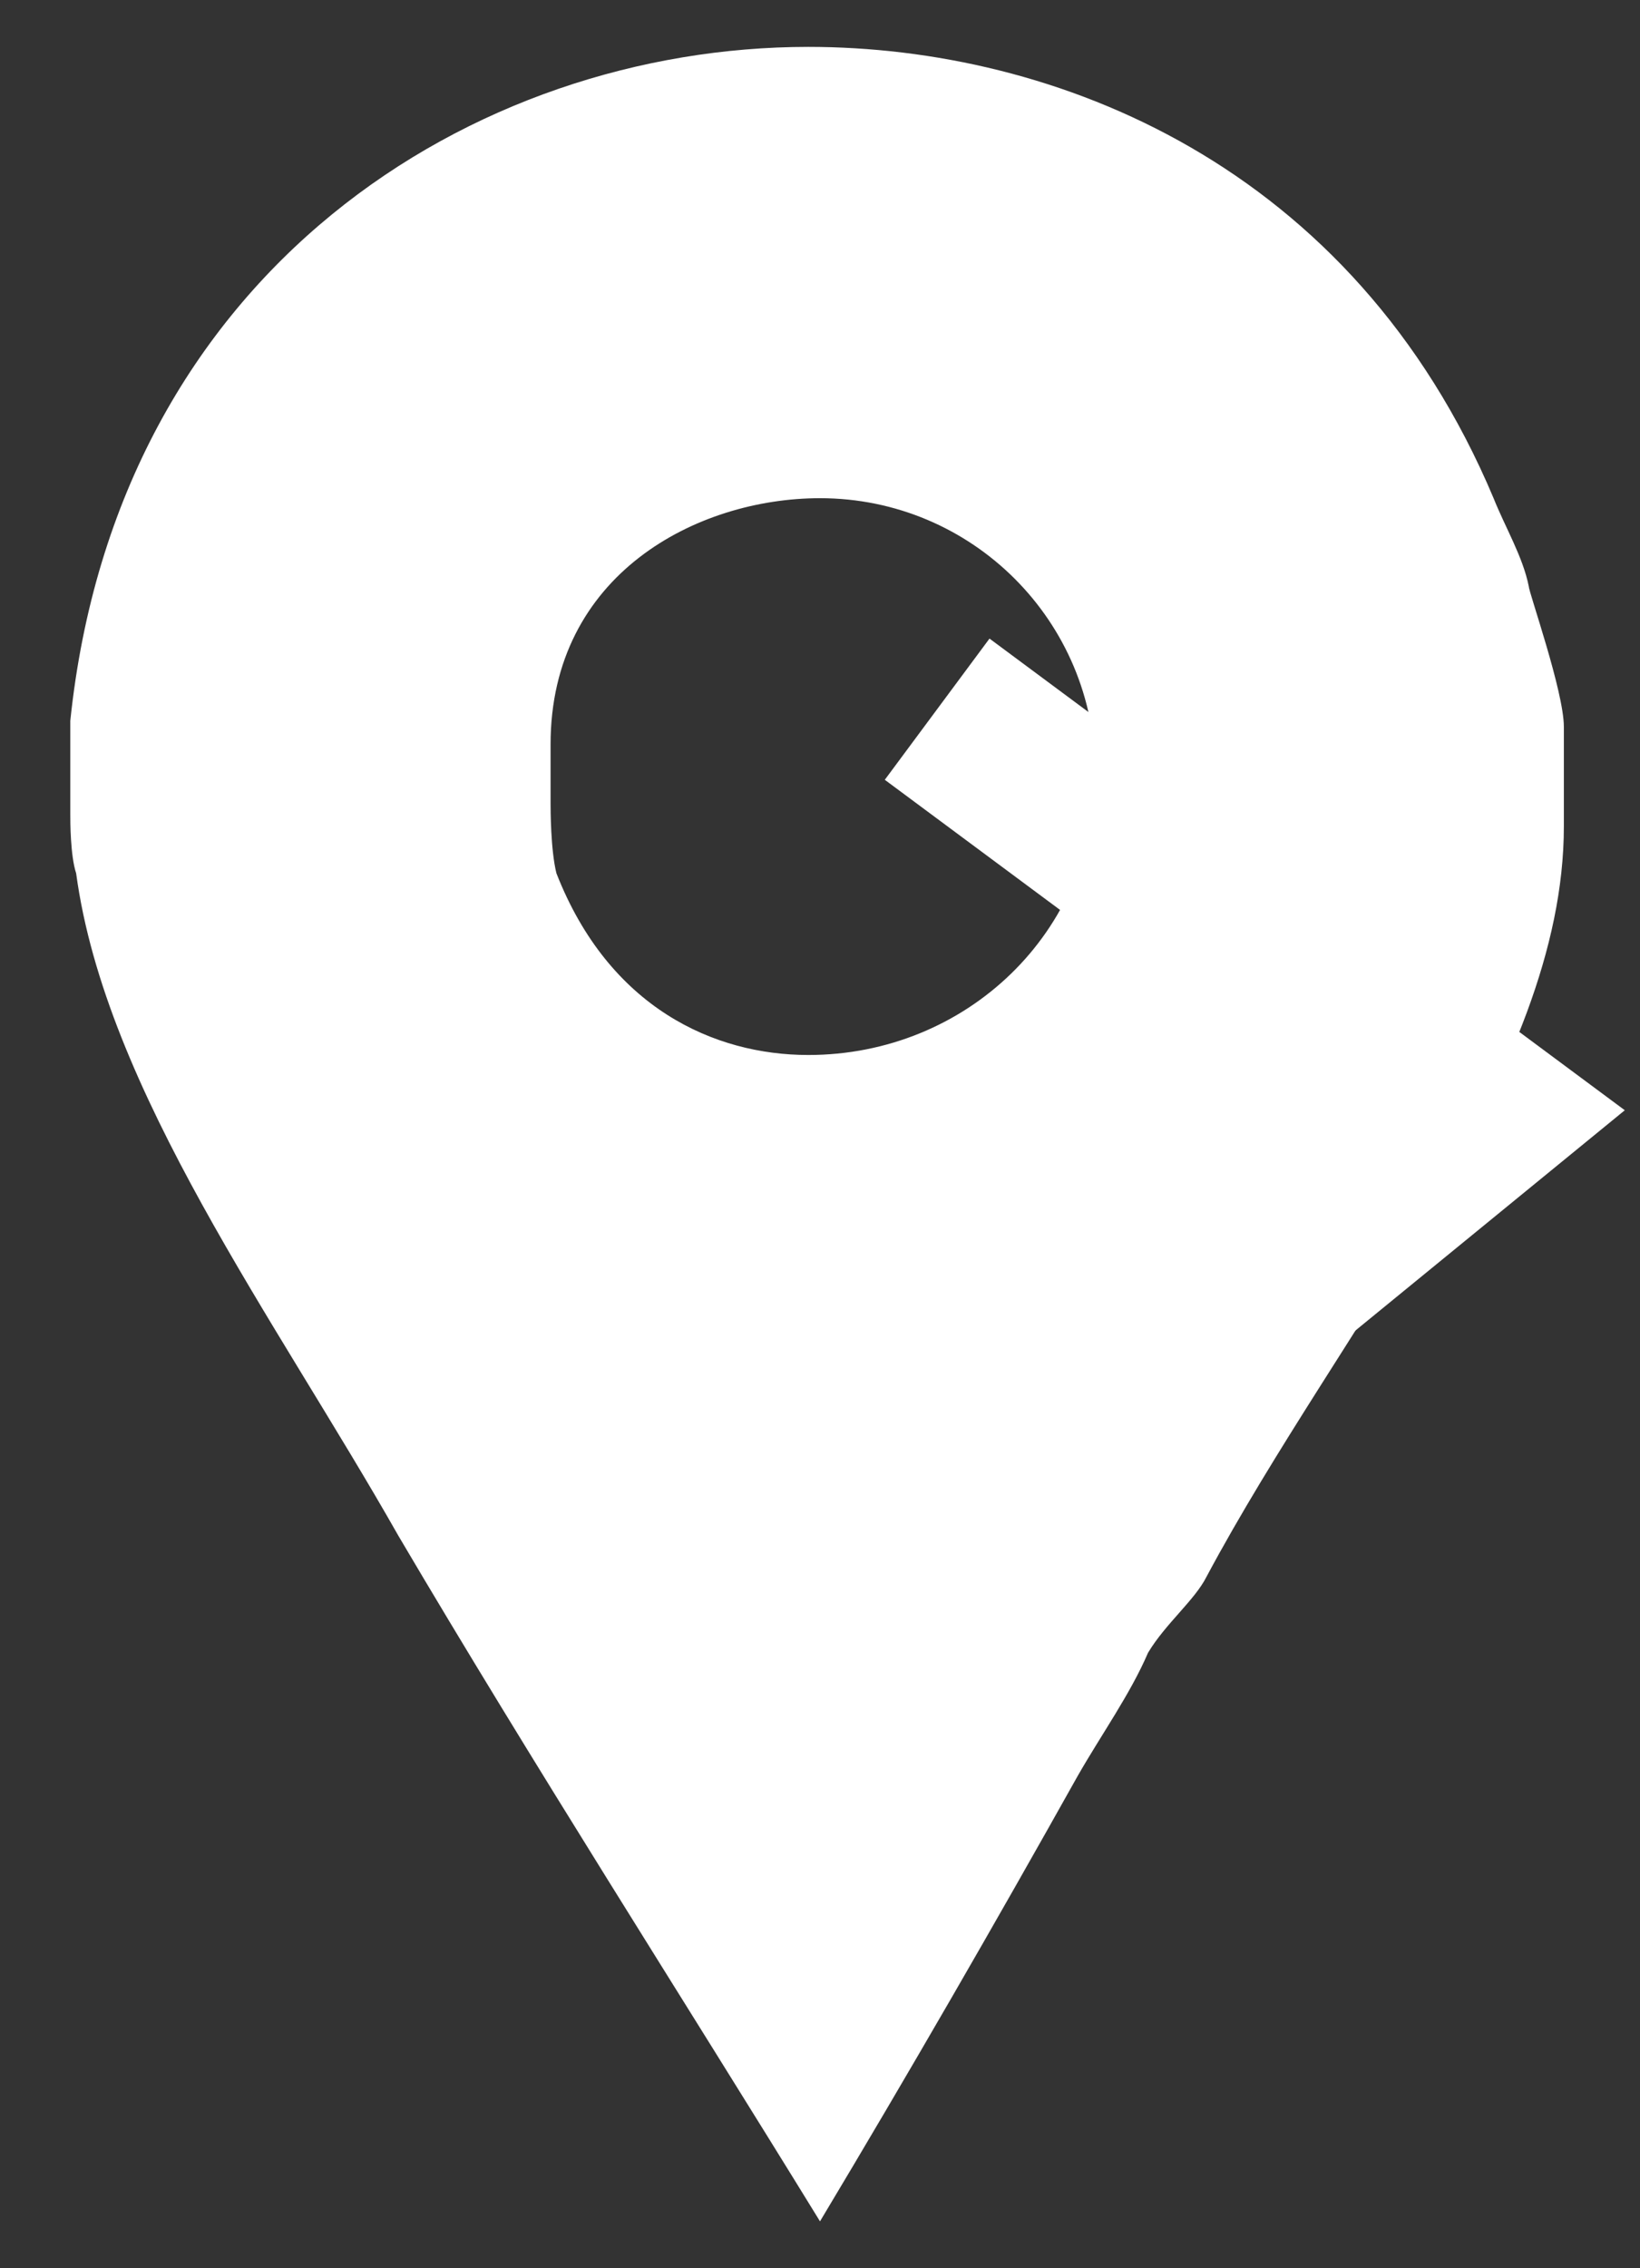 <?xml version="1.0" encoding="utf-8"?>
<!-- Generator: Adobe Illustrator 19.0.0, SVG Export Plug-In . SVG Version: 6.00 Build 0)  -->
<svg version="1.1" id="Capa_1" xmlns="http://www.w3.org/2000/svg" xmlns:xlink="http://www.w3.org/1999/xlink" x="0px" y="0px"
	 viewBox="0 0 28 38.7" style="enable-background:new 0 0 28 38.7;" xml:space="preserve">
<rect x="0" y="0" width="28" height="38.7" fill="#333333" stroke="none"/>
<style type="text/css">
	.st0{fill:none;stroke:#FFFFFF;stroke-width:3;stroke-miterlimit:10;}
	.st1{fill:#FFFFFF;}
</style>
<polyline id="XMLID_20_" class="st0" points="16,12.1 25.3,19 16,26.6 "/>
<g id="XMLID_5_">
	<path id="Facebook_Places" class="st1" d="M26.1,10c-0.1-0.5-0.4-1-0.6-1.5c-2.4-5.7-7.5-7.7-11.7-7.7C8.1,0.8,2,4.6,1.2,12.3v1.6
		c0,0.1,0,0.7,0.1,1c0.5,3.7,3.4,7.6,5.5,11.3c2.3,3.9,4.8,7.8,7.2,11.7c1.5-2.5,3-5.1,4.4-7.6c0.4-0.7,0.9-1.4,1.2-2.1
		c0.3-0.5,0.8-0.9,1-1.3c2.3-4.3,6.1-8.6,6.1-12.8v-1.7C26.7,11.8,26.1,10.1,26.1,10z M13.8,18c-1.6,0-3.4-0.8-4.3-3.1
		c-0.1-0.4-0.1-1.1-0.1-1.2v-1c0-2.9,2.5-4.2,4.6-4.2c2.6,0,4.7,2.1,4.7,4.7C18.7,15.9,16.5,18,13.8,18z"/>
</g>
</svg>
